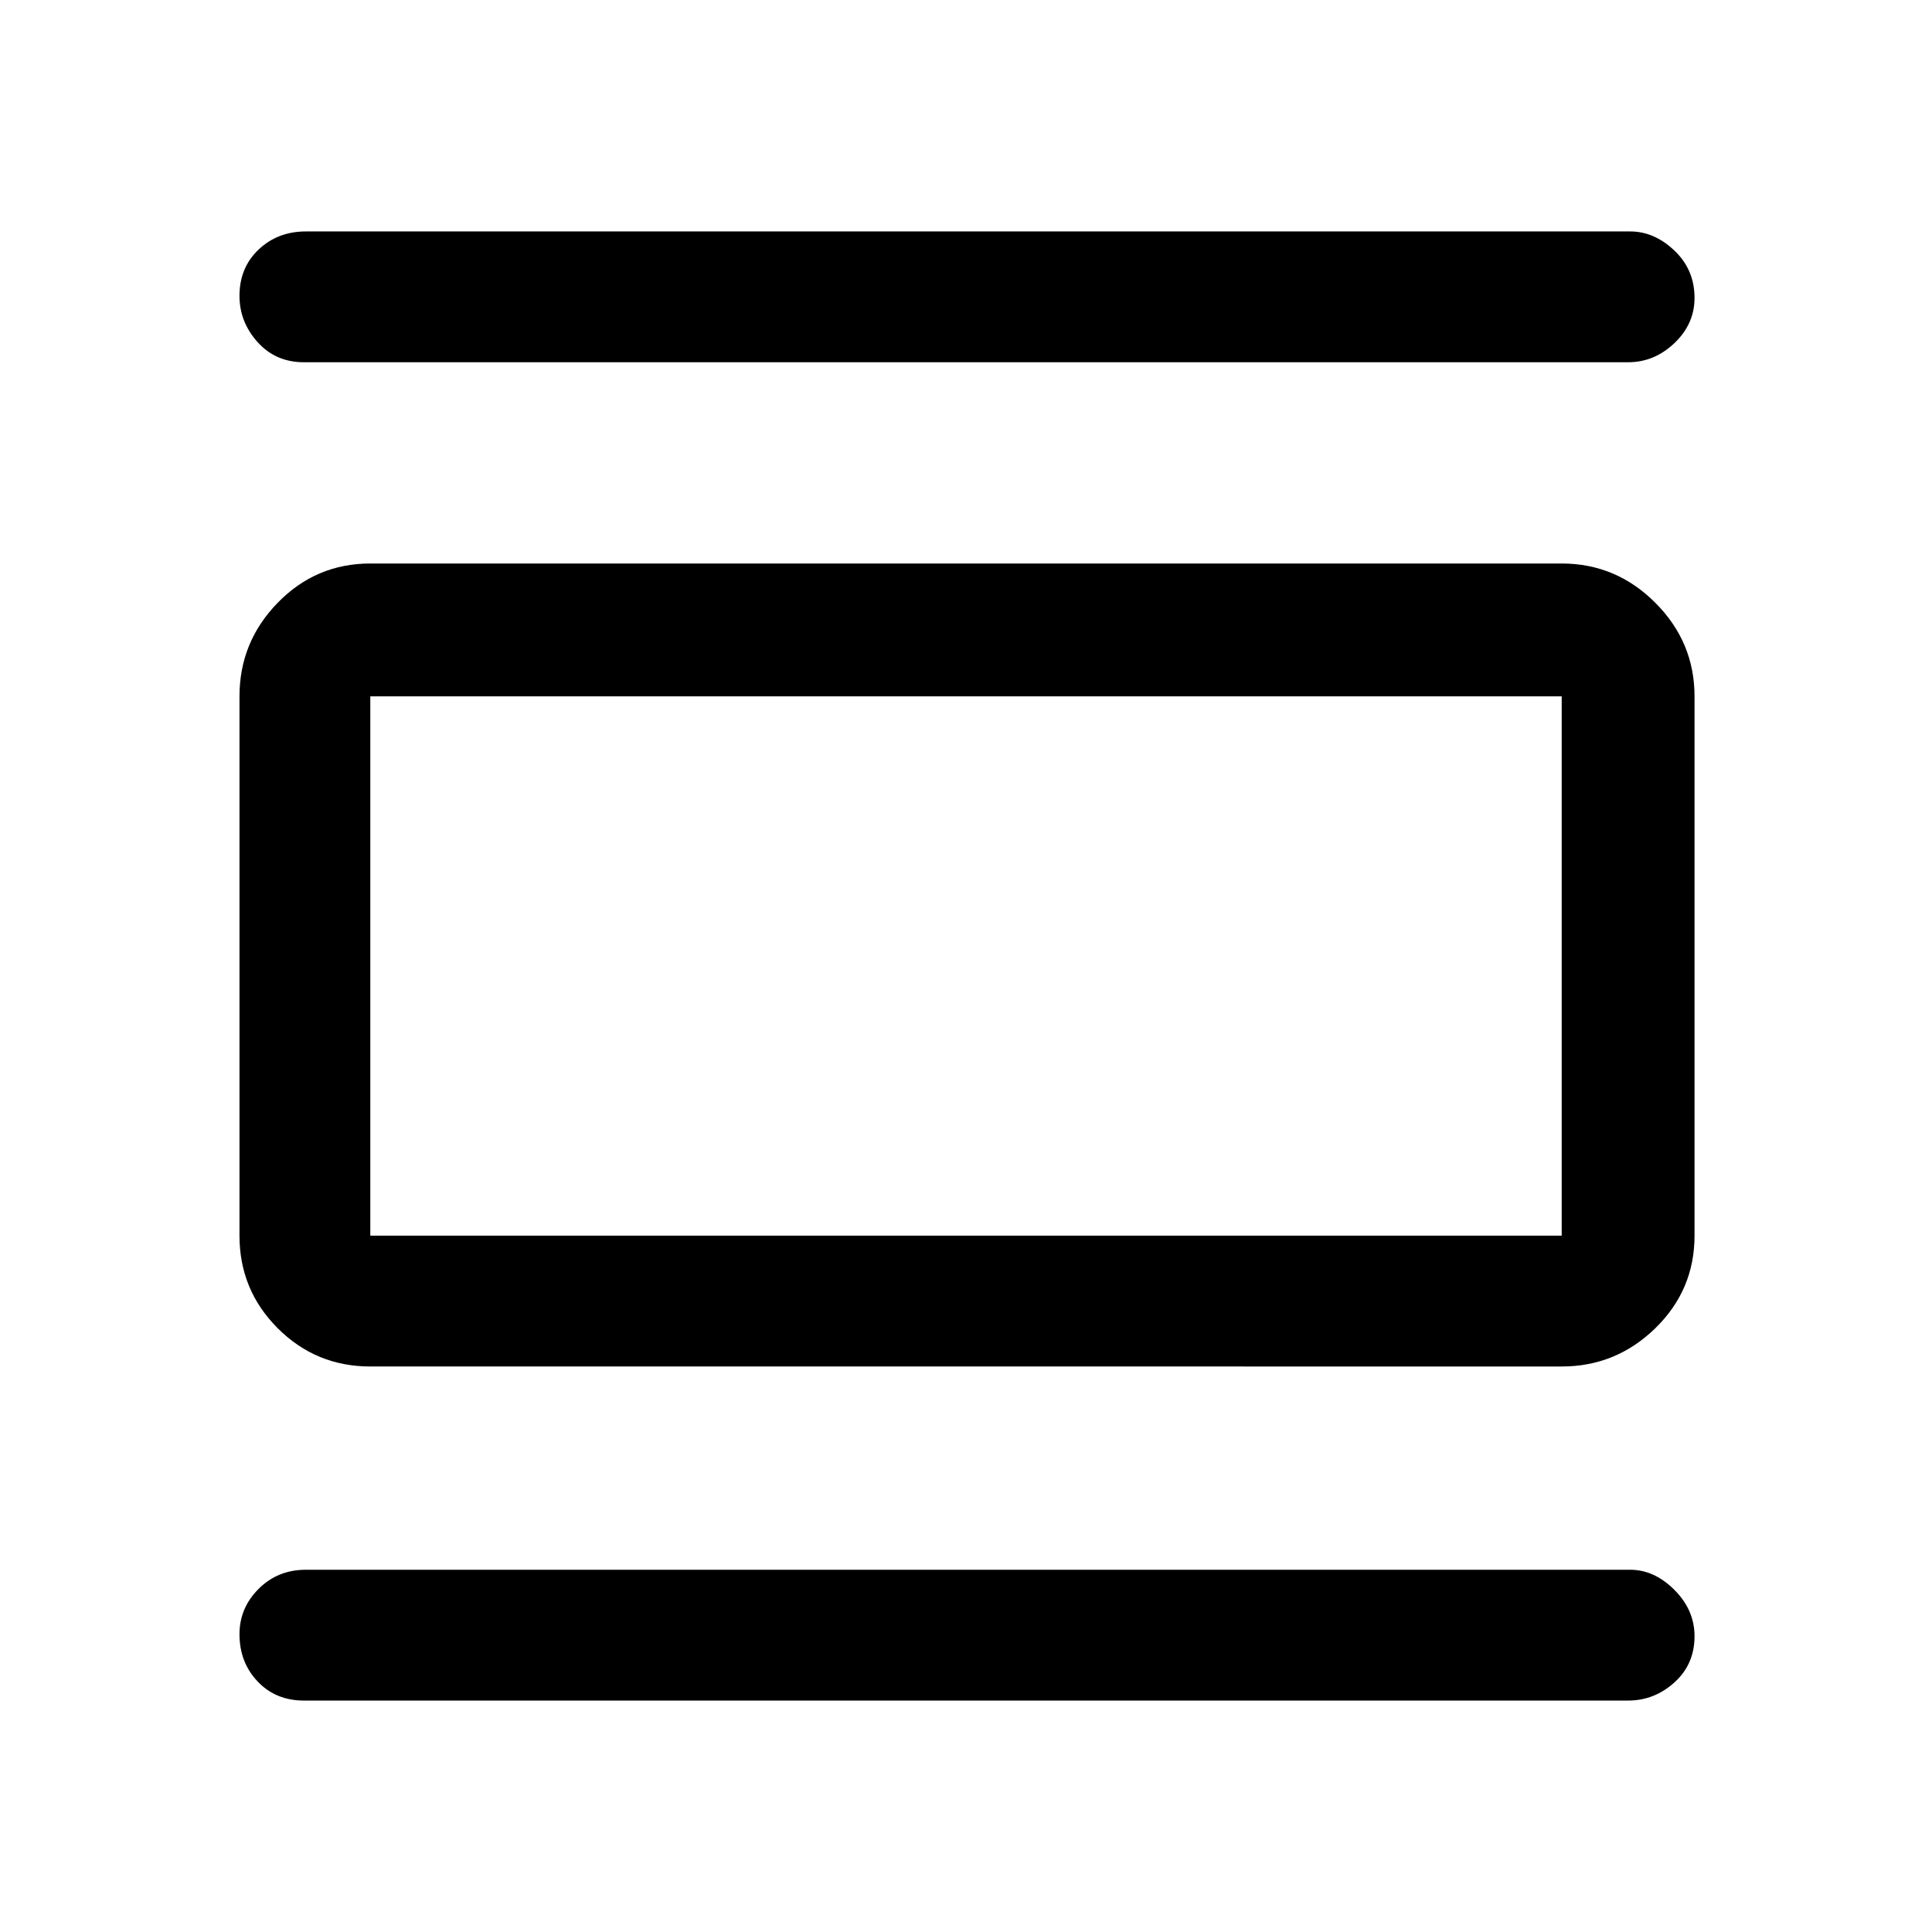 <svg xmlns="http://www.w3.org/2000/svg" height="48" width="48"><path d="M9.2 33.95q-1.35 0-2.3-.95-.95-.95-.95-2.3V17.3q0-1.35.95-2.325Q7.85 14 9.2 14h29.6q1.35 0 2.325.975.975.975.975 2.325v13.4q0 1.35-.975 2.3-.975.95-2.325.95Zm0-3.25h29.6V17.3H9.2v13.4ZM7.55 9q-.7 0-1.15-.5-.45-.5-.45-1.15 0-.7.475-1.15.475-.45 1.175-.45h32.9q.6 0 1.1.475.5.475.5 1.175 0 .65-.5 1.125T40.45 9Zm0 33.25q-.7 0-1.15-.475-.45-.475-.45-1.175 0-.65.475-1.125T7.6 39h32.9q.6 0 1.1.5.5.5.5 1.15 0 .7-.5 1.15-.5.45-1.15.45ZM9.2 17.3v13.4-13.4Z"/></svg>